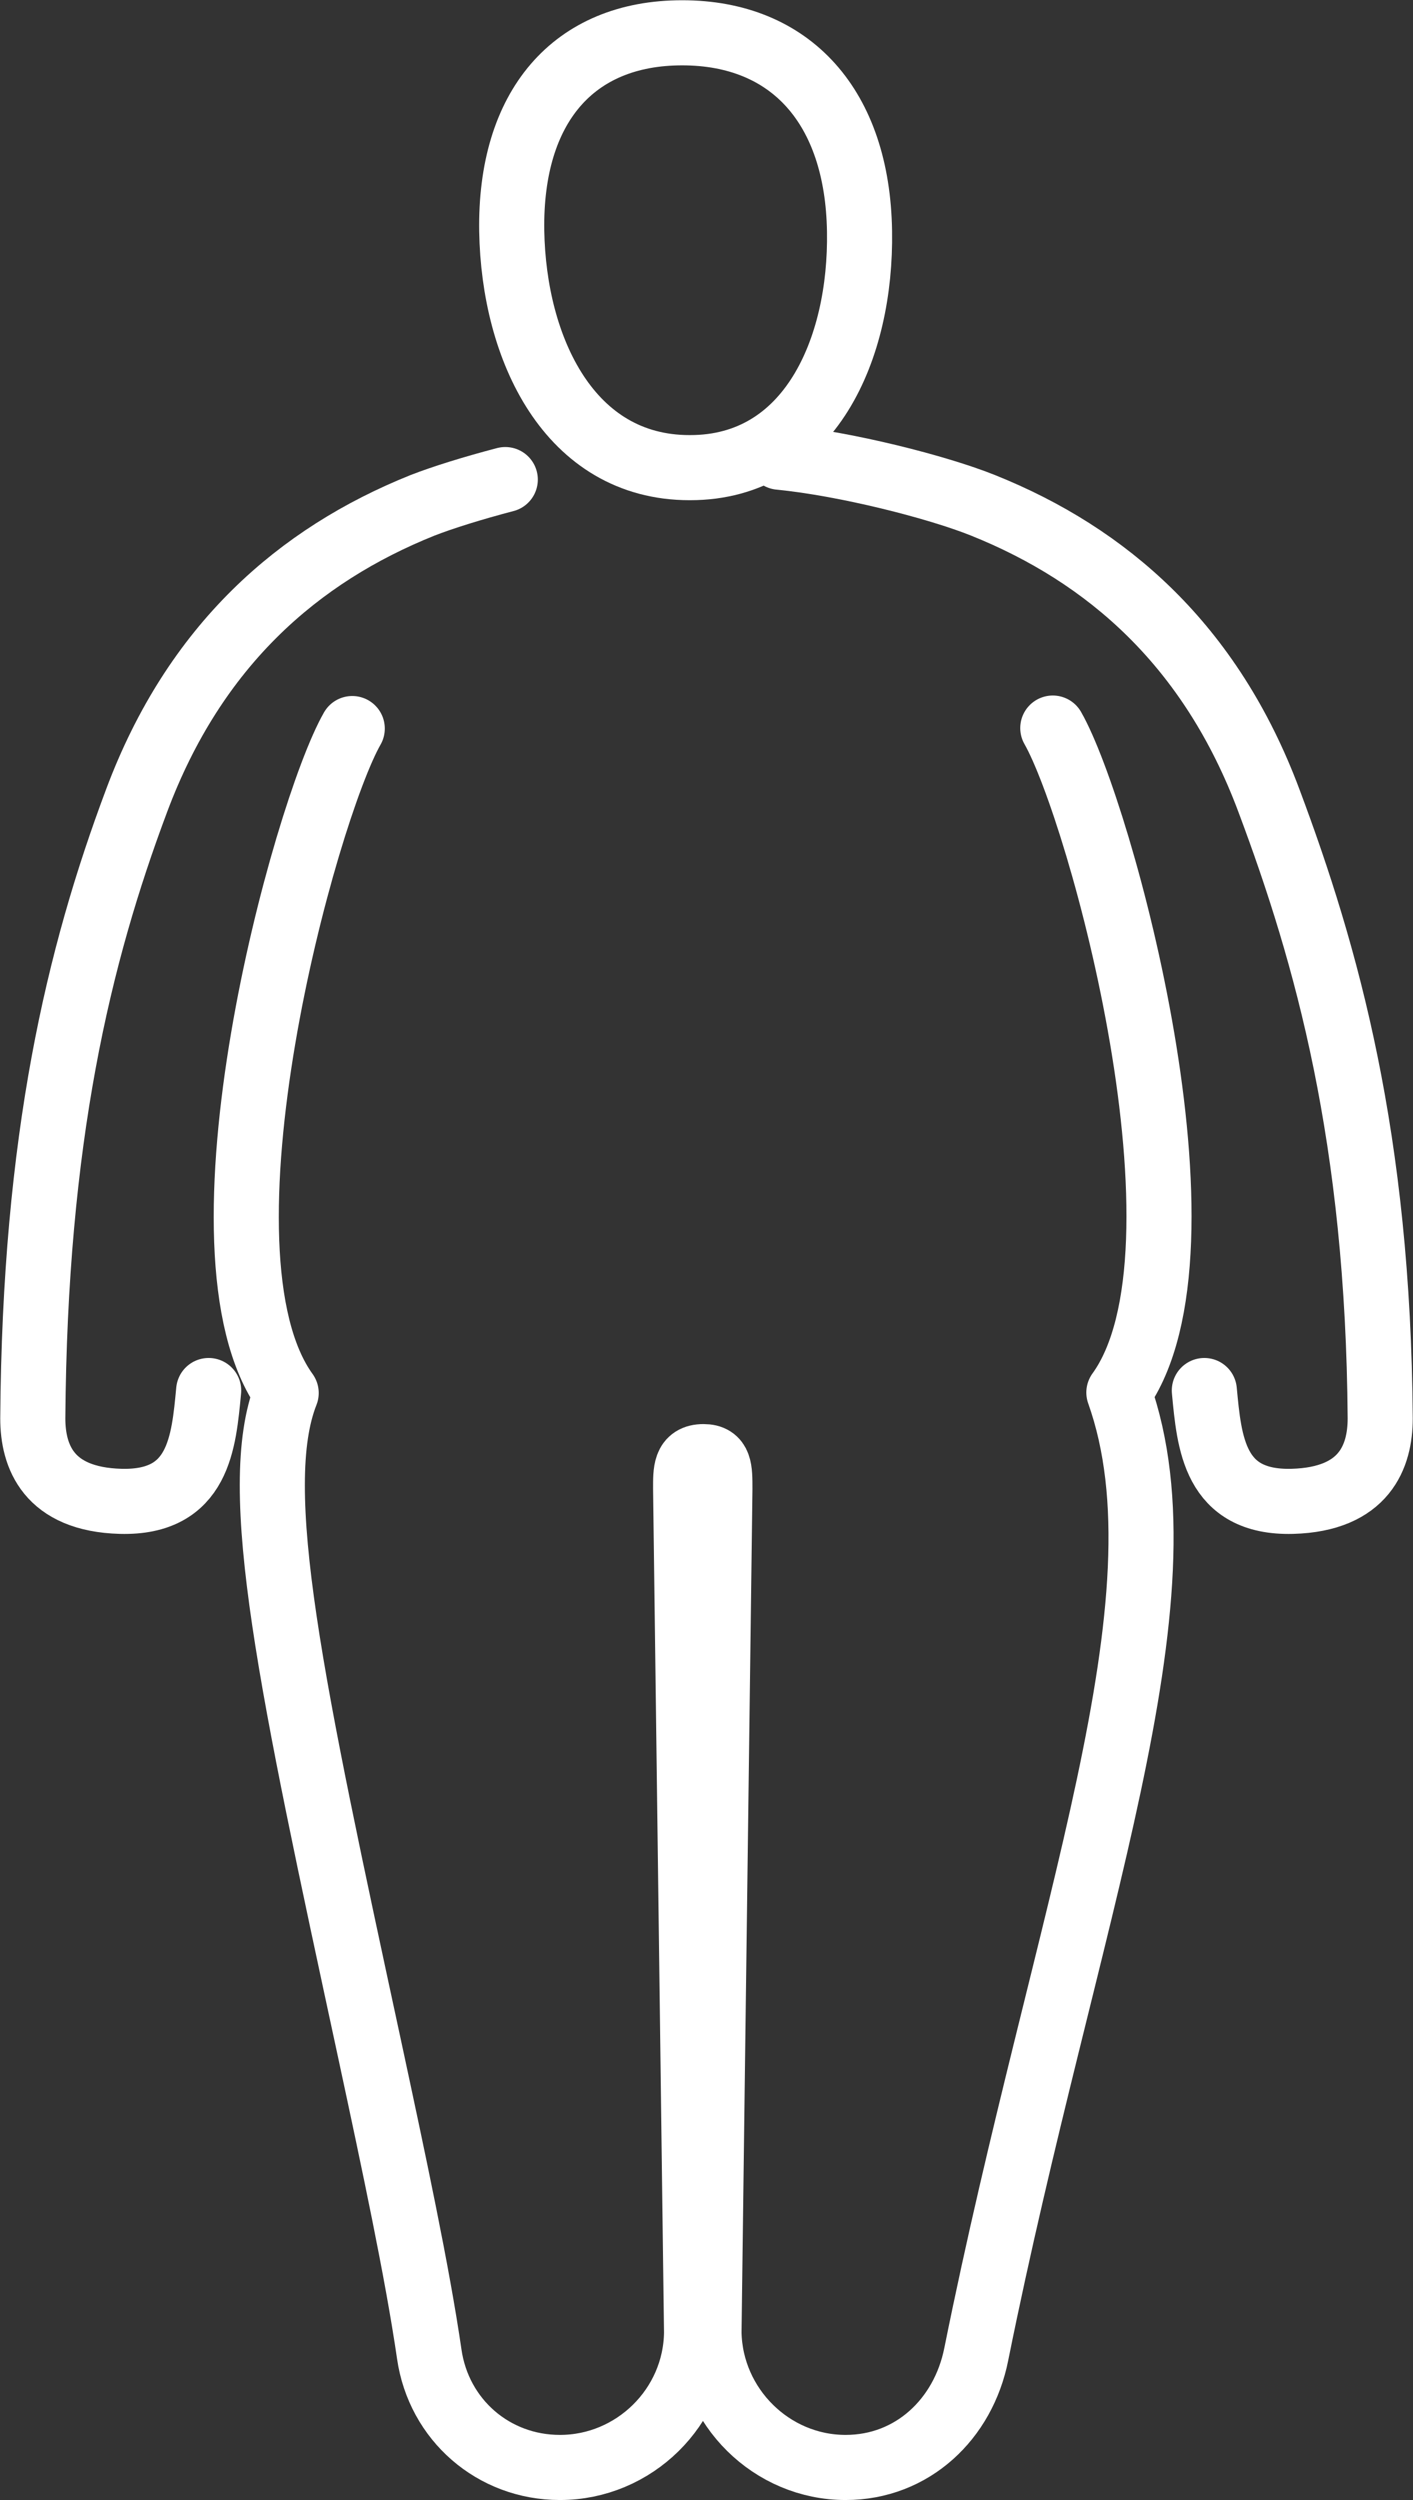 
<svg id="Layer_2" data-name="Layer 2" xmlns="http://www.w3.org/2000/svg" viewBox="0 0 28.44 50.31">
  <rect x="0" y="0" width="28.44" height="50.31" fill="#333333" stroke="none"/>
  <defs>
    <style>
      .cls-1 {
        fill: none;
        stroke: #fff;
        stroke-linecap: round;
        stroke-linejoin: round;
        stroke-width: 1.31px;
      }
    </style>
  </defs>
  <g id="CONTENT">
    <g>
      <path class="cls-1" d="M7.09,14.66c-.95,1.66-3.39,10.52-1.33,13.37-.76,1.92,.11,5.92,1.67,13.16,.5,2.33,.97,4.53,1.21,6.18,.19,1.32,1.29,2.28,2.63,2.28,1.49,0,2.73-1.21,2.75-2.71l-.22-16.98c0-.36-.01-.65,.36-.65,.33,0,.33,.25,.33,.65l-.22,16.98c.03,1.49,1.26,2.71,2.75,2.71,1.34,0,2.37-.97,2.63-2.28,1.79-8.88,4.36-15.16,2.87-19.35,2.07-2.86-.38-11.71-1.33-13.37"/>
      <path class="cls-1" d="M13.88,9.41c-2.42,0-3.54-2.39-3.58-4.76-.04-2.5,1.24-3.99,3.43-3.99s3.53,1.49,3.57,3.99c.04,2.37-1,4.76-3.41,4.76Z"/>
      <g>
        <path class="cls-1" d="M24.24,27.98c.1,1.04,.19,2.27,1.77,2.23,1.46-.04,1.77-.91,1.77-1.67-.04-5.64-1.07-9.31-2.24-12.43-1.17-3.13-3.26-4.94-5.75-5.94-.92-.37-2.77-.84-4.1-.97"/>
        <path class="cls-1" d="M4.2,27.98c-.1,1.04-.19,2.27-1.77,2.23-1.46-.04-1.77-.91-1.77-1.67,.04-5.64,.92-9.31,2.09-12.43,1.17-3.13,3.26-4.94,5.75-5.94,.41-.16,1.02-.35,1.67-.52"/>
      </g>
    </g>
  </g>
</svg>
